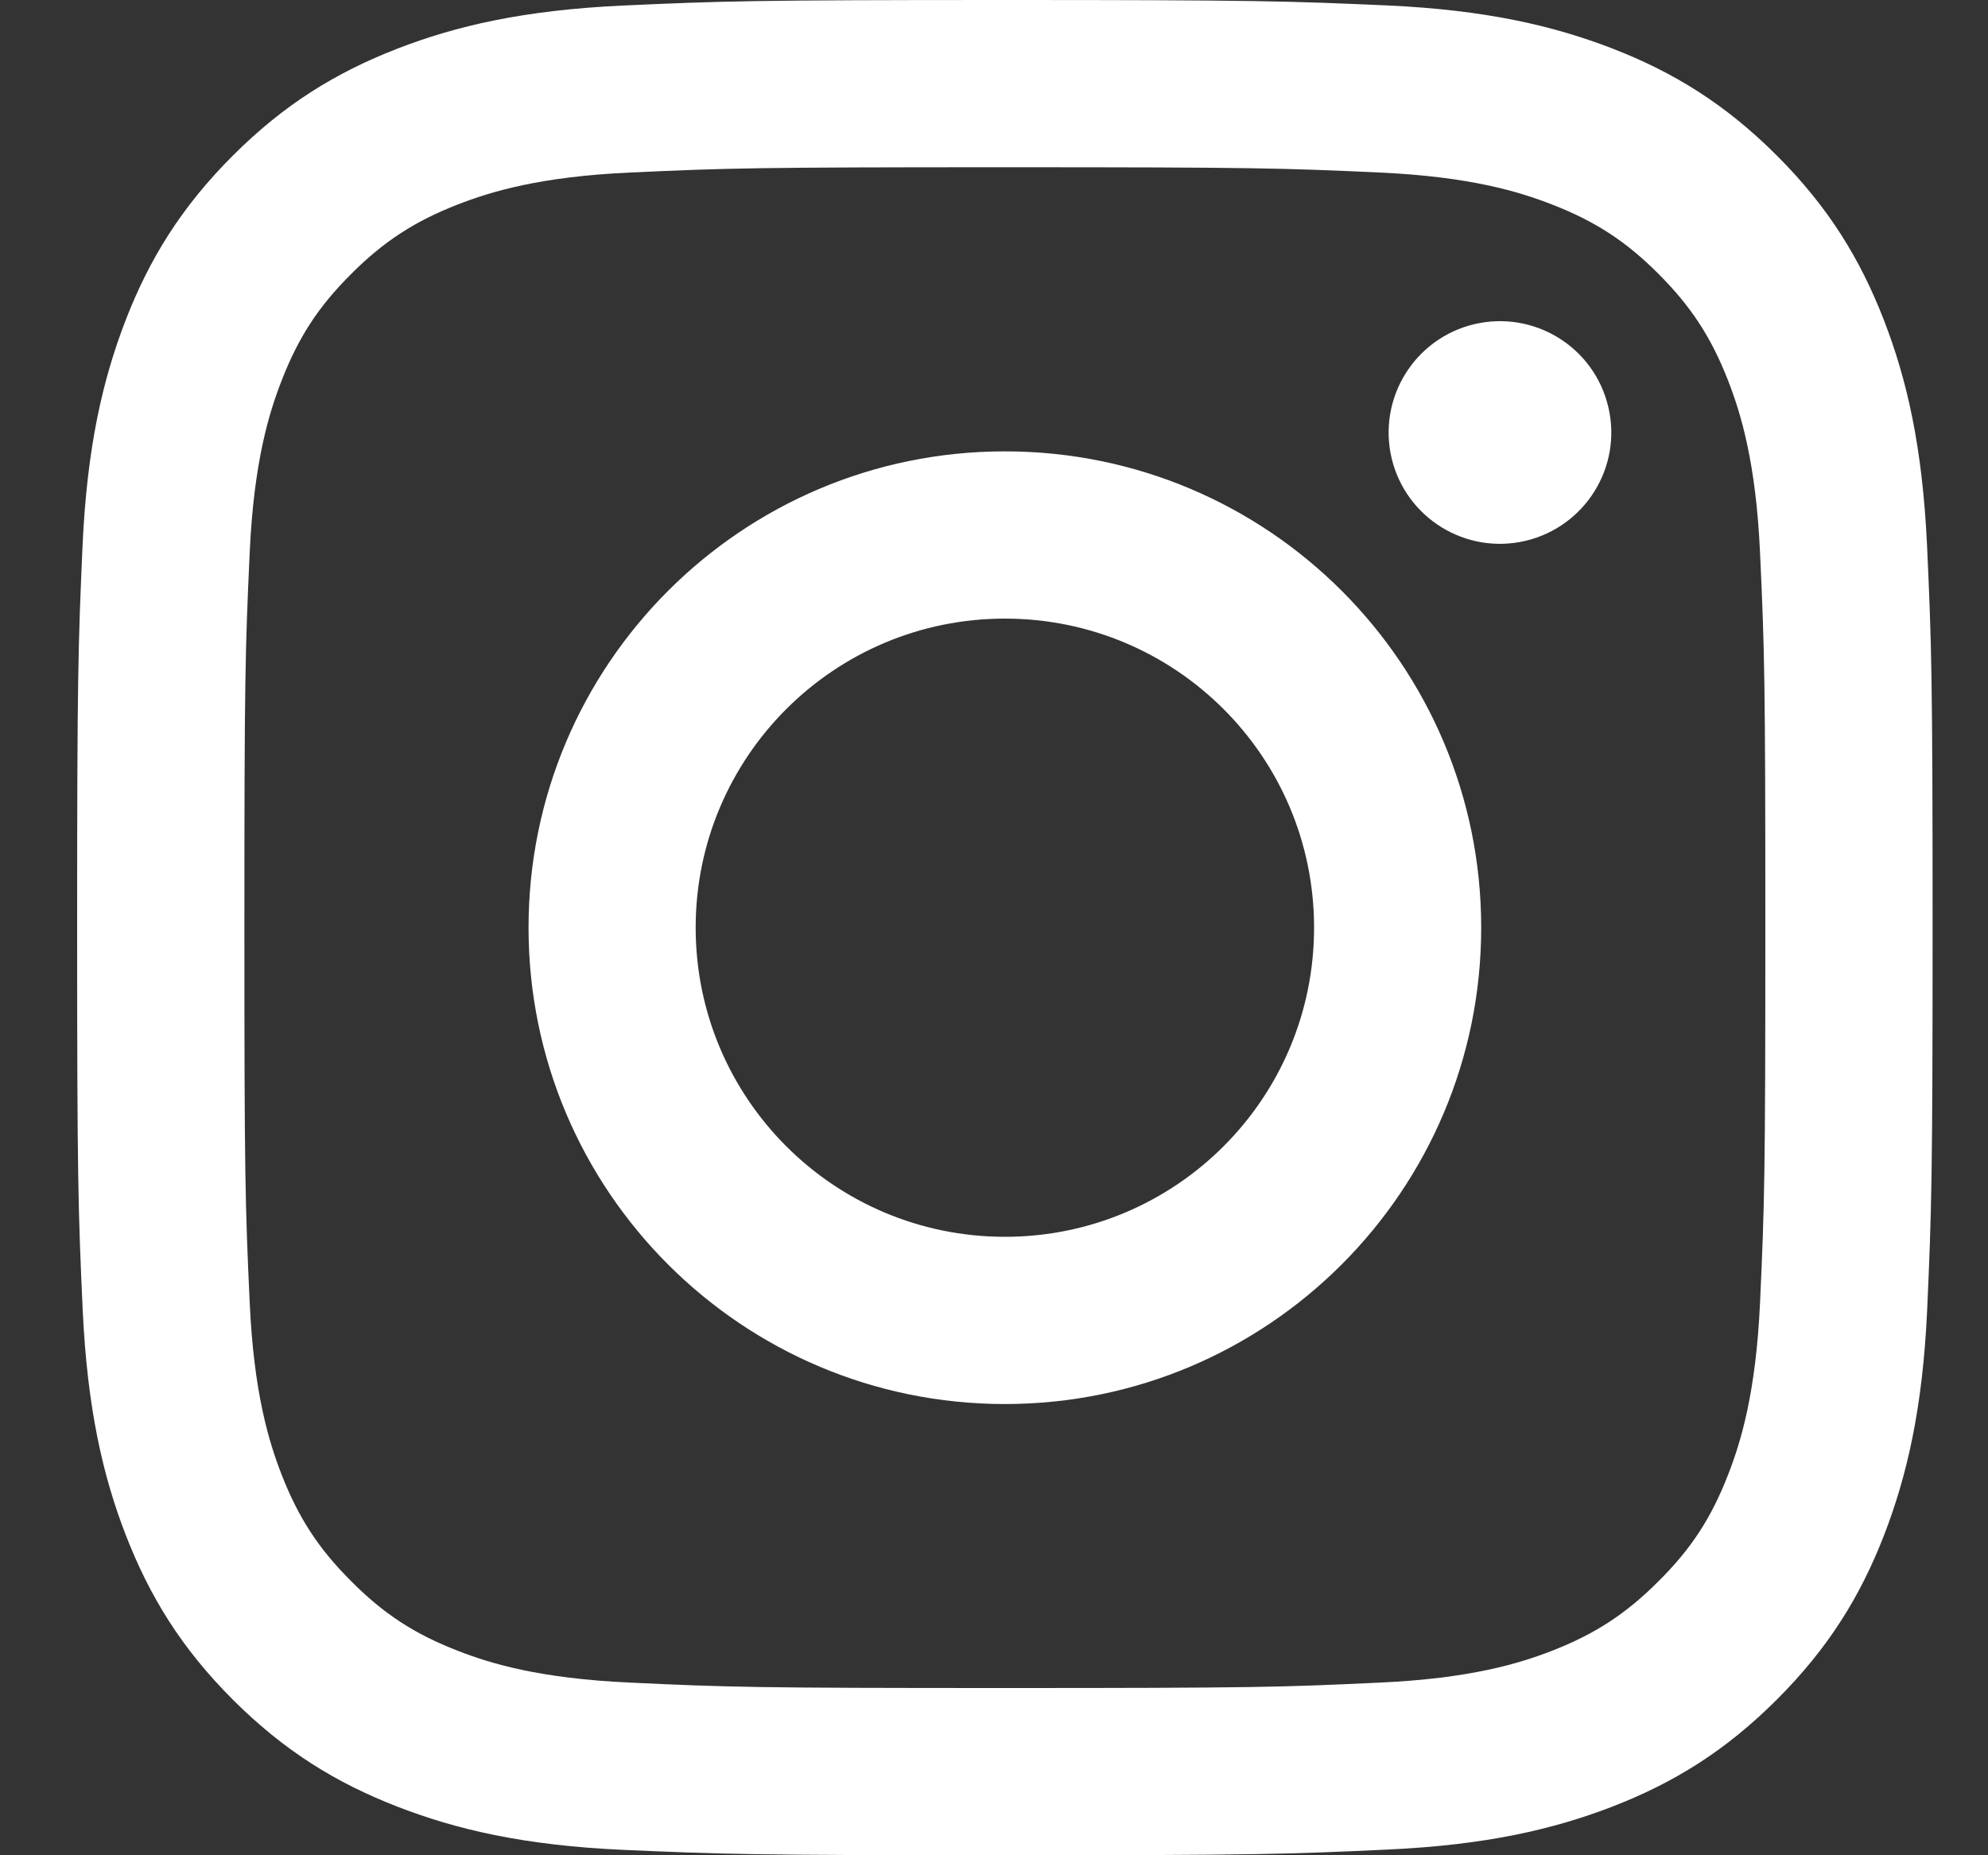 <svg width="15" height="14" viewBox="0 0 15 14" fill="none" xmlns="http://www.w3.org/2000/svg">
    <rect x="0" y="0" width="15" height="14" fill="#333333" stroke="none"/>
    <path d="M14.54 4.114C14.505 3.368 14.387 2.86 14.214 2.414C14.035 1.953 13.796 1.563 13.407 1.174C13.018 0.785 12.627 0.545 12.166 0.366C11.72 0.194 11.212 0.075 10.467 0.041C9.721 0.008 9.483 0 7.582 0C5.681 0 5.443 0.008 4.696 0.042C3.95 0.077 3.442 0.195 2.996 0.368C2.536 0.547 2.145 0.786 1.756 1.175C1.367 1.564 1.127 1.955 0.948 2.416C0.776 2.862 0.657 3.37 0.623 4.115C0.59 4.861 0.582 5.099 0.582 7C0.582 8.901 0.59 9.139 0.624 9.886C0.659 10.632 0.777 11.14 0.95 11.586C1.129 12.046 1.368 12.437 1.757 12.826C2.147 13.215 2.537 13.454 2.998 13.633C3.444 13.806 3.952 13.925 4.697 13.959C5.443 13.992 5.681 14 7.582 14C9.483 14 9.721 13.992 10.468 13.957C11.214 13.923 11.722 13.804 12.168 13.632C12.629 13.453 13.019 13.213 13.408 12.824C13.797 12.435 14.037 12.045 14.216 11.584C14.388 11.138 14.507 10.63 14.541 9.884C14.574 9.139 14.582 8.901 14.582 7C14.582 5.099 14.574 4.861 14.54 4.114ZM13.28 9.829C13.249 10.511 13.135 10.882 13.039 11.128C12.912 11.455 12.76 11.688 12.514 11.932C12.27 12.177 12.036 12.33 11.71 12.457C11.463 12.553 11.093 12.666 10.411 12.697C9.674 12.732 9.452 12.738 7.582 12.738C5.712 12.738 5.492 12.732 4.753 12.697C4.071 12.666 3.7 12.553 3.454 12.457C3.127 12.33 2.894 12.178 2.65 11.932C2.405 11.688 2.252 11.454 2.125 11.128C2.029 10.881 1.915 10.511 1.884 9.829C1.85 9.092 1.844 8.87 1.844 7C1.844 5.129 1.85 4.91 1.884 4.171C1.915 3.489 2.029 3.117 2.125 2.872C2.252 2.544 2.404 2.312 2.65 2.067C2.894 1.823 3.128 1.67 3.454 1.543C3.701 1.447 4.071 1.333 4.753 1.302C5.49 1.268 5.712 1.262 7.582 1.262C9.452 1.262 9.672 1.268 10.411 1.302C11.093 1.333 11.464 1.447 11.71 1.543C12.037 1.67 12.27 1.822 12.514 2.067C12.759 2.312 12.912 2.546 13.039 2.872C13.135 3.119 13.249 3.489 13.28 4.171C13.314 4.908 13.32 5.129 13.32 7C13.32 8.87 13.314 9.09 13.28 9.829Z" fill="white"/>
    <path d="M7.582 3.406C5.596 3.406 3.988 5.016 3.988 7C3.988 8.986 5.598 10.595 7.582 10.595C9.566 10.595 11.176 8.986 11.176 7C11.176 5.014 9.568 3.406 7.582 3.406ZM7.582 9.333C6.293 9.333 5.249 8.288 5.249 7C5.249 5.713 6.293 4.668 7.582 4.668C8.871 4.668 9.915 5.711 9.915 7C9.915 8.29 8.871 9.333 7.582 9.333Z" fill="white"/>
    <path d="M11.511 4.081C11.962 3.974 12.242 3.522 12.135 3.071C12.029 2.619 11.576 2.34 11.125 2.446C10.673 2.553 10.394 3.005 10.5 3.457C10.607 3.908 11.059 4.188 11.511 4.081Z" fill="white"/>
</svg>

